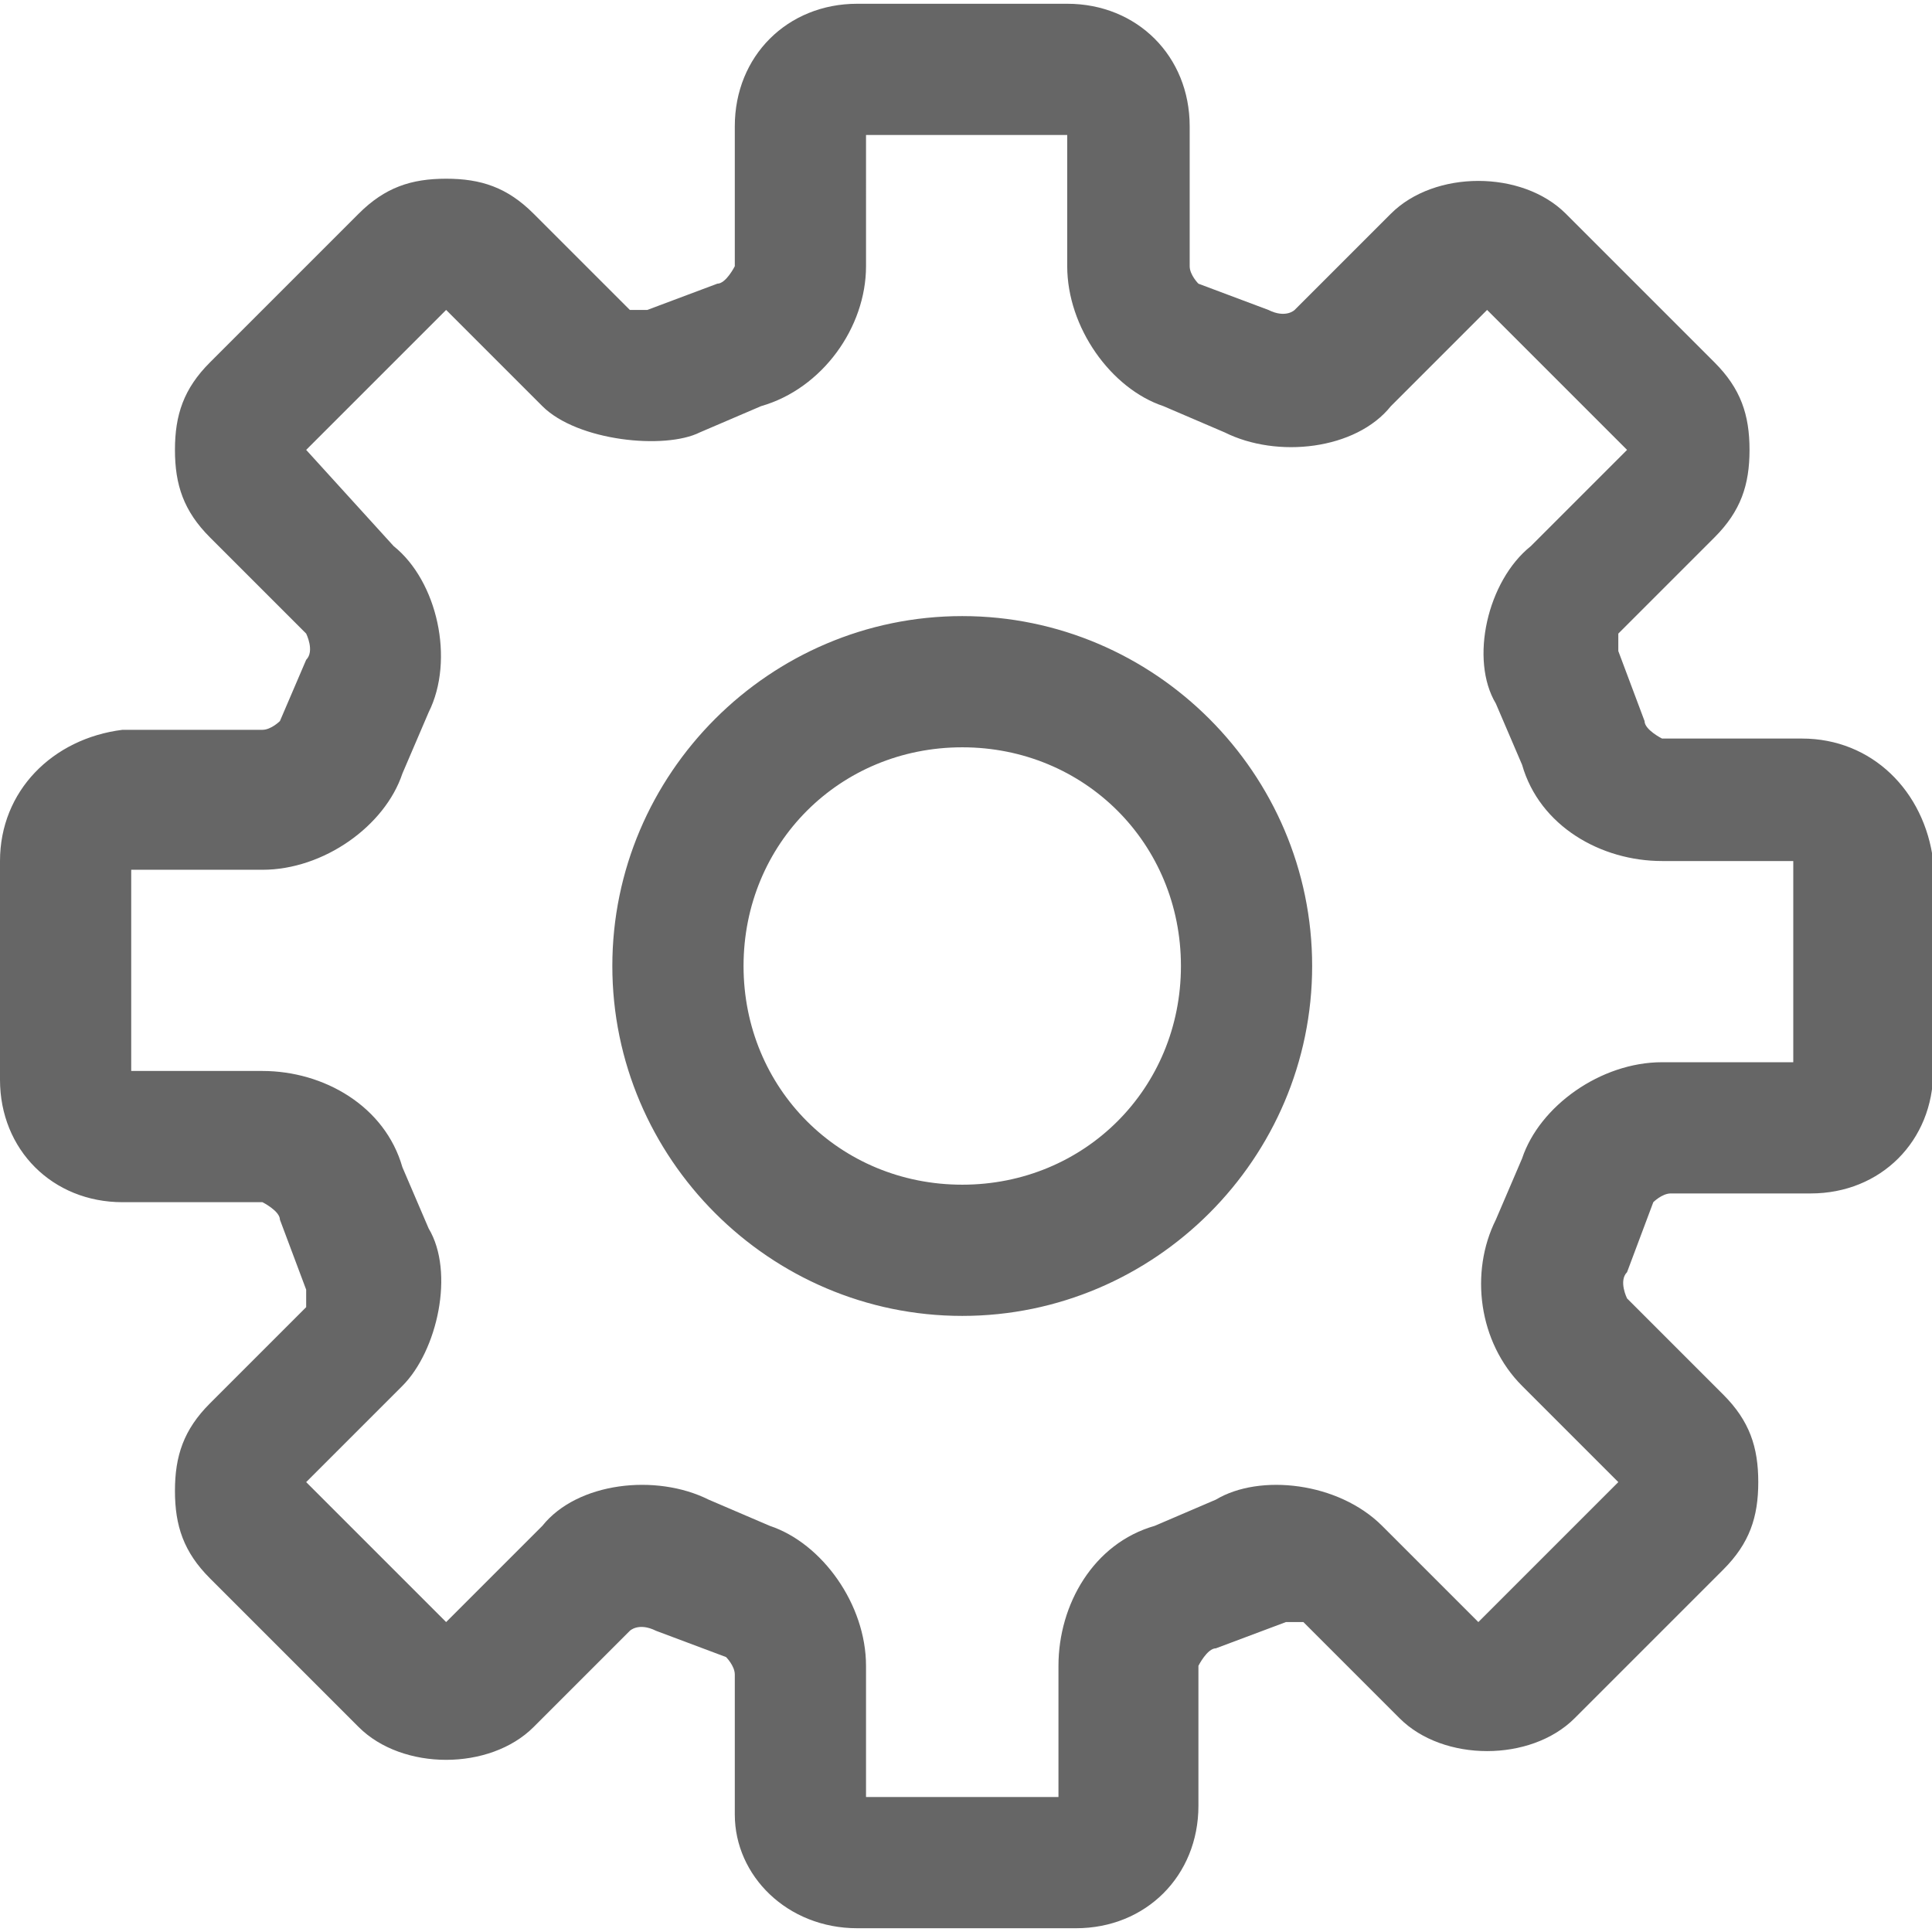<?xml version="1.0" standalone="no"?><svg class="icon" width="100px" height="100px" viewBox="0 0 1028 1024" version="1.1" xmlns="http://www.w3.org/2000/svg"><path fill="#666666" d="M512 325.818c-102.4 0-186.182 83.782-186.182 186.182s83.782 186.182 186.182 186.182 186.182-83.782 186.182-186.182-83.782-186.182-186.182-186.182z m0 302.545c-65.164 0-116.364-51.2-116.364-116.364S446.836 395.636 512 395.636s116.364 51.2 116.364 116.364-51.2 116.364-116.364 116.364zM958.836 390.982H884.364s-9.309-4.655-9.309-9.309l-13.964-37.236v-9.309l51.2-51.2c13.964-13.964 18.618-27.927 18.618-46.545s-4.655-32.582-18.618-46.545l-79.127-79.127c-23.273-23.273-69.818-23.273-93.091 0l-51.2 51.2s-4.655 4.655-13.964 0l-37.236-13.964s-4.655-4.655-4.655-9.309V65.164C633.018 27.927 605.091 0 567.855 0H456.145C418.909 0 390.982 27.927 390.982 65.164V139.636s-4.655 9.309-9.309 9.309l-37.236 13.964h-9.309L283.927 111.709c-13.964-13.964-27.927-18.618-46.545-18.618s-32.582 4.655-46.545 18.618L111.709 190.836c-13.964 13.964-18.618 27.927-18.618 46.545s4.655 32.582 18.618 46.545l51.2 51.2s4.655 9.309 0 13.964l-13.964 32.582s-4.655 4.655-9.309 4.655H65.164C27.927 390.982 0 418.909 0 456.145v116.364c0 37.236 27.927 65.164 65.164 65.164H139.636s9.309 4.655 9.309 9.309l13.964 37.236v9.309L111.709 744.727c-13.964 13.964-18.618 27.927-18.618 46.545s4.655 32.582 18.618 46.545l79.127 79.127c23.273 23.273 69.818 23.273 93.091 0l51.2-51.2s4.655-4.655 13.964 0l37.236 13.964s4.655 4.655 4.655 9.309v74.473c0 32.582 27.927 60.509 65.164 60.509h116.364c37.236 0 65.164-27.927 65.164-65.164V884.364s4.655-9.309 9.309-9.309l37.236-13.964h9.309l51.2 51.2c23.273 23.273 69.818 23.273 93.091 0l79.127-79.127c13.964-13.964 18.618-27.927 18.618-46.545s-4.655-32.582-18.618-46.545l-51.2-51.2s-4.655-9.309 0-13.964l13.964-37.236s4.655-4.655 9.309-4.655h74.473c37.236 0 65.164-27.927 65.164-65.164V456.145c-4.655-37.236-32.582-65.164-69.818-65.164z m-93.091 395.636z m-55.855-172.218l-13.964 32.582c-13.964 27.927-9.309 65.164 13.964 88.436l51.2 51.2-74.473 74.473-51.2-51.2c-23.273-23.273-65.164-27.927-88.436-13.964l-32.582 13.964c-32.582 9.309-51.2 41.891-51.2 74.473v69.818H460.8V884.364c0-32.582-23.273-65.164-51.2-74.473l-32.582-13.964c-27.927-13.964-69.818-9.309-88.436 13.964l-51.2 51.2-74.473-74.473 51.2-51.2c18.618-18.618 27.927-60.509 13.964-83.782l-13.964-32.582c-9.309-32.582-41.891-51.2-74.473-51.2H69.818V460.8H139.636c32.582 0 65.164-23.273 74.473-51.2l13.964-32.582c13.964-27.927 4.655-69.818-18.618-88.436l-46.545-51.2 74.473-74.473 51.2 51.2c18.618 18.618 65.164 23.273 83.782 13.964l32.582-13.964c32.582-9.309 55.855-41.891 55.855-74.473V69.818h107.055V139.636c0 32.582 23.273 65.164 51.2 74.473l32.582 13.964c27.927 13.964 69.818 9.309 88.436-13.964L791.273 162.909l74.473 74.473-51.2 51.2c-23.273 18.618-32.582 60.509-18.618 83.782l13.964 32.582c9.309 32.582 41.891 51.2 74.473 51.2h69.818v107.055H884.364c-32.582 0-65.164 23.273-74.473 51.2zM158.255 791.273z m0-553.891zM865.745 232.727z" /></svg>